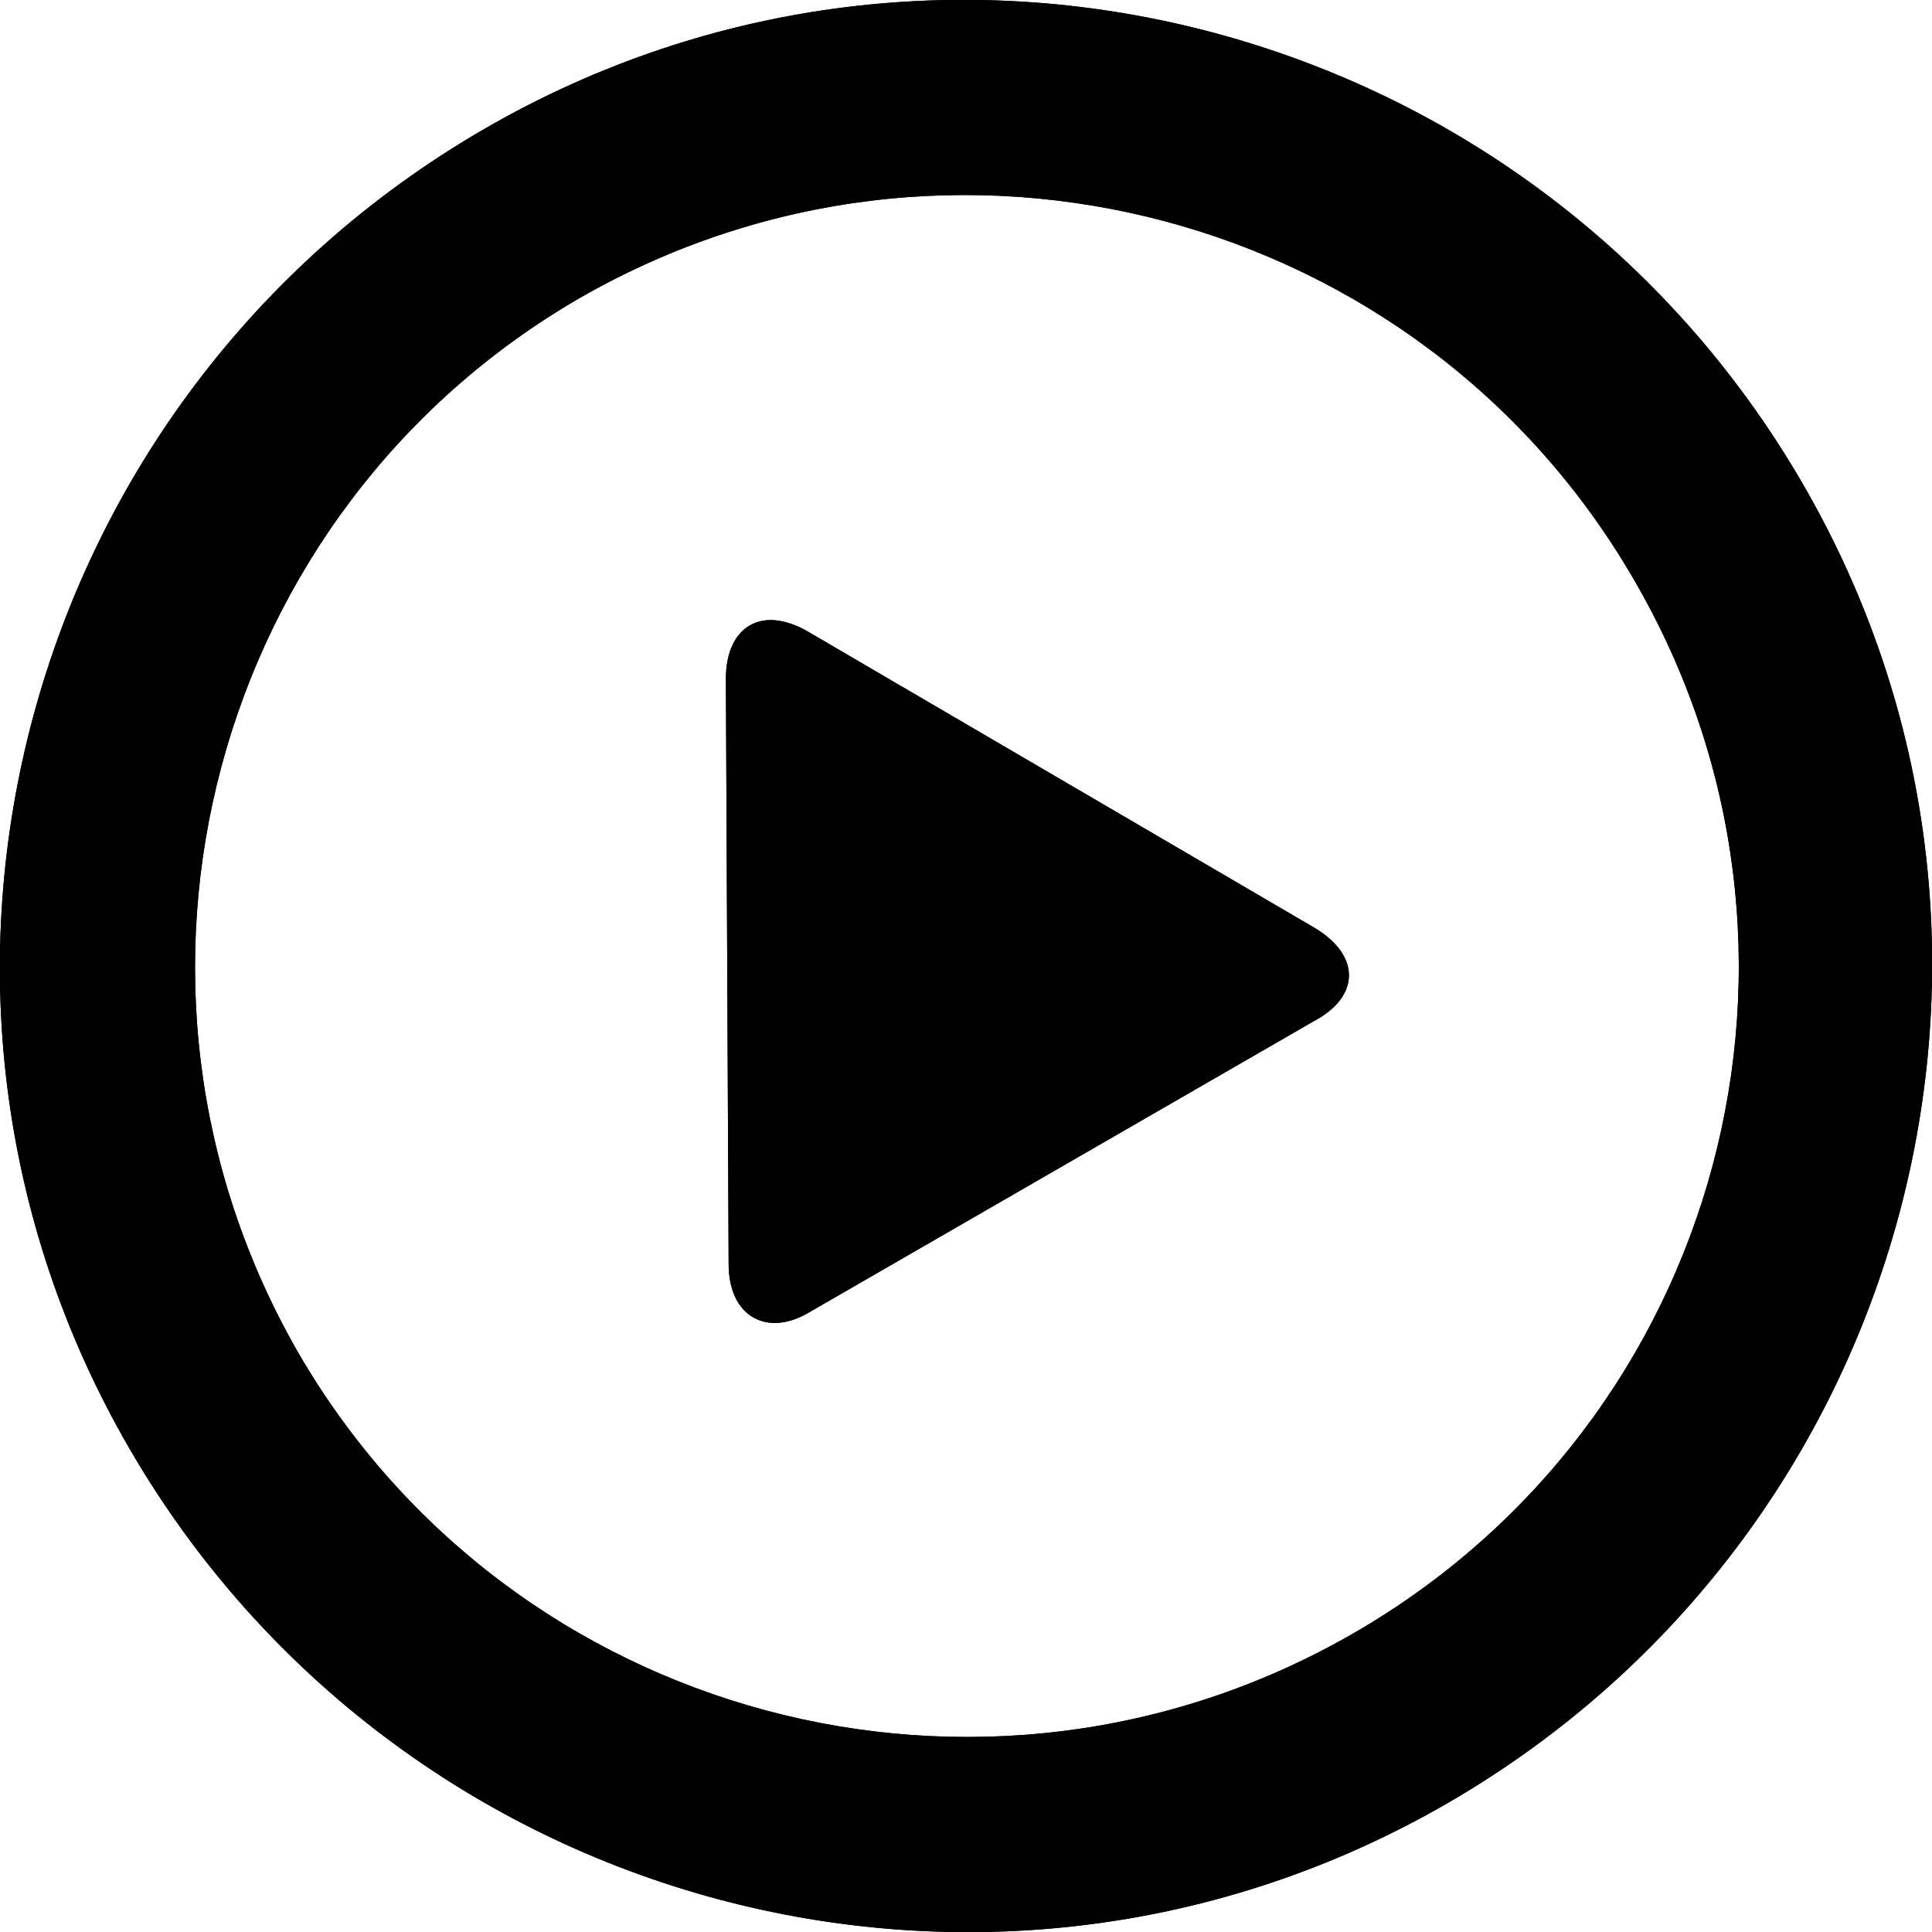 <svg id="Layer_1" xmlns="http://www.w3.org/2000/svg" viewBox="0 0 70 70"><path d="M65.3 17.5C55.6.8 34.2-5 17.5 4.7S-5 35.8 4.7 52.5C14.4 69.2 35.8 75 52.5 65.3 69.2 55.6 75 34.2 65.3 17.5zM49 59.2C35.6 66.9 18.5 62.3 10.8 49 3.1 35.6 7.7 18.5 21 10.8 34.4 3.1 51.5 7.7 59.2 21 67 34.4 62.4 51.5 49 59.2zm-1.4-25.6L29.3 22.9c-1.7-1-3-.2-3 1.7l.1 21.2c0 1.9 1.4 2.7 3 1.7L47.6 37c1.7-.9 1.7-2.4 0-3.4z"/><path d="M65.3 17.5C55.6.8 34.2-5 17.5 4.7S-5 35.8 4.7 52.5C14.4 69.2 35.8 75 52.5 65.3 69.2 55.6 75 34.2 65.3 17.5zM49 59.2C35.6 66.9 18.5 62.3 10.8 49 3.1 35.6 7.7 18.5 21 10.8 34.4 3.1 51.5 7.7 59.2 21 67 34.4 62.4 51.5 49 59.2zm-1.4-25.6L29.3 22.9c-1.7-1-3-.2-3 1.7l.1 21.2c0 1.9 1.4 2.7 3 1.7L47.6 37c1.7-.9 1.7-2.4 0-3.4z"/></svg>